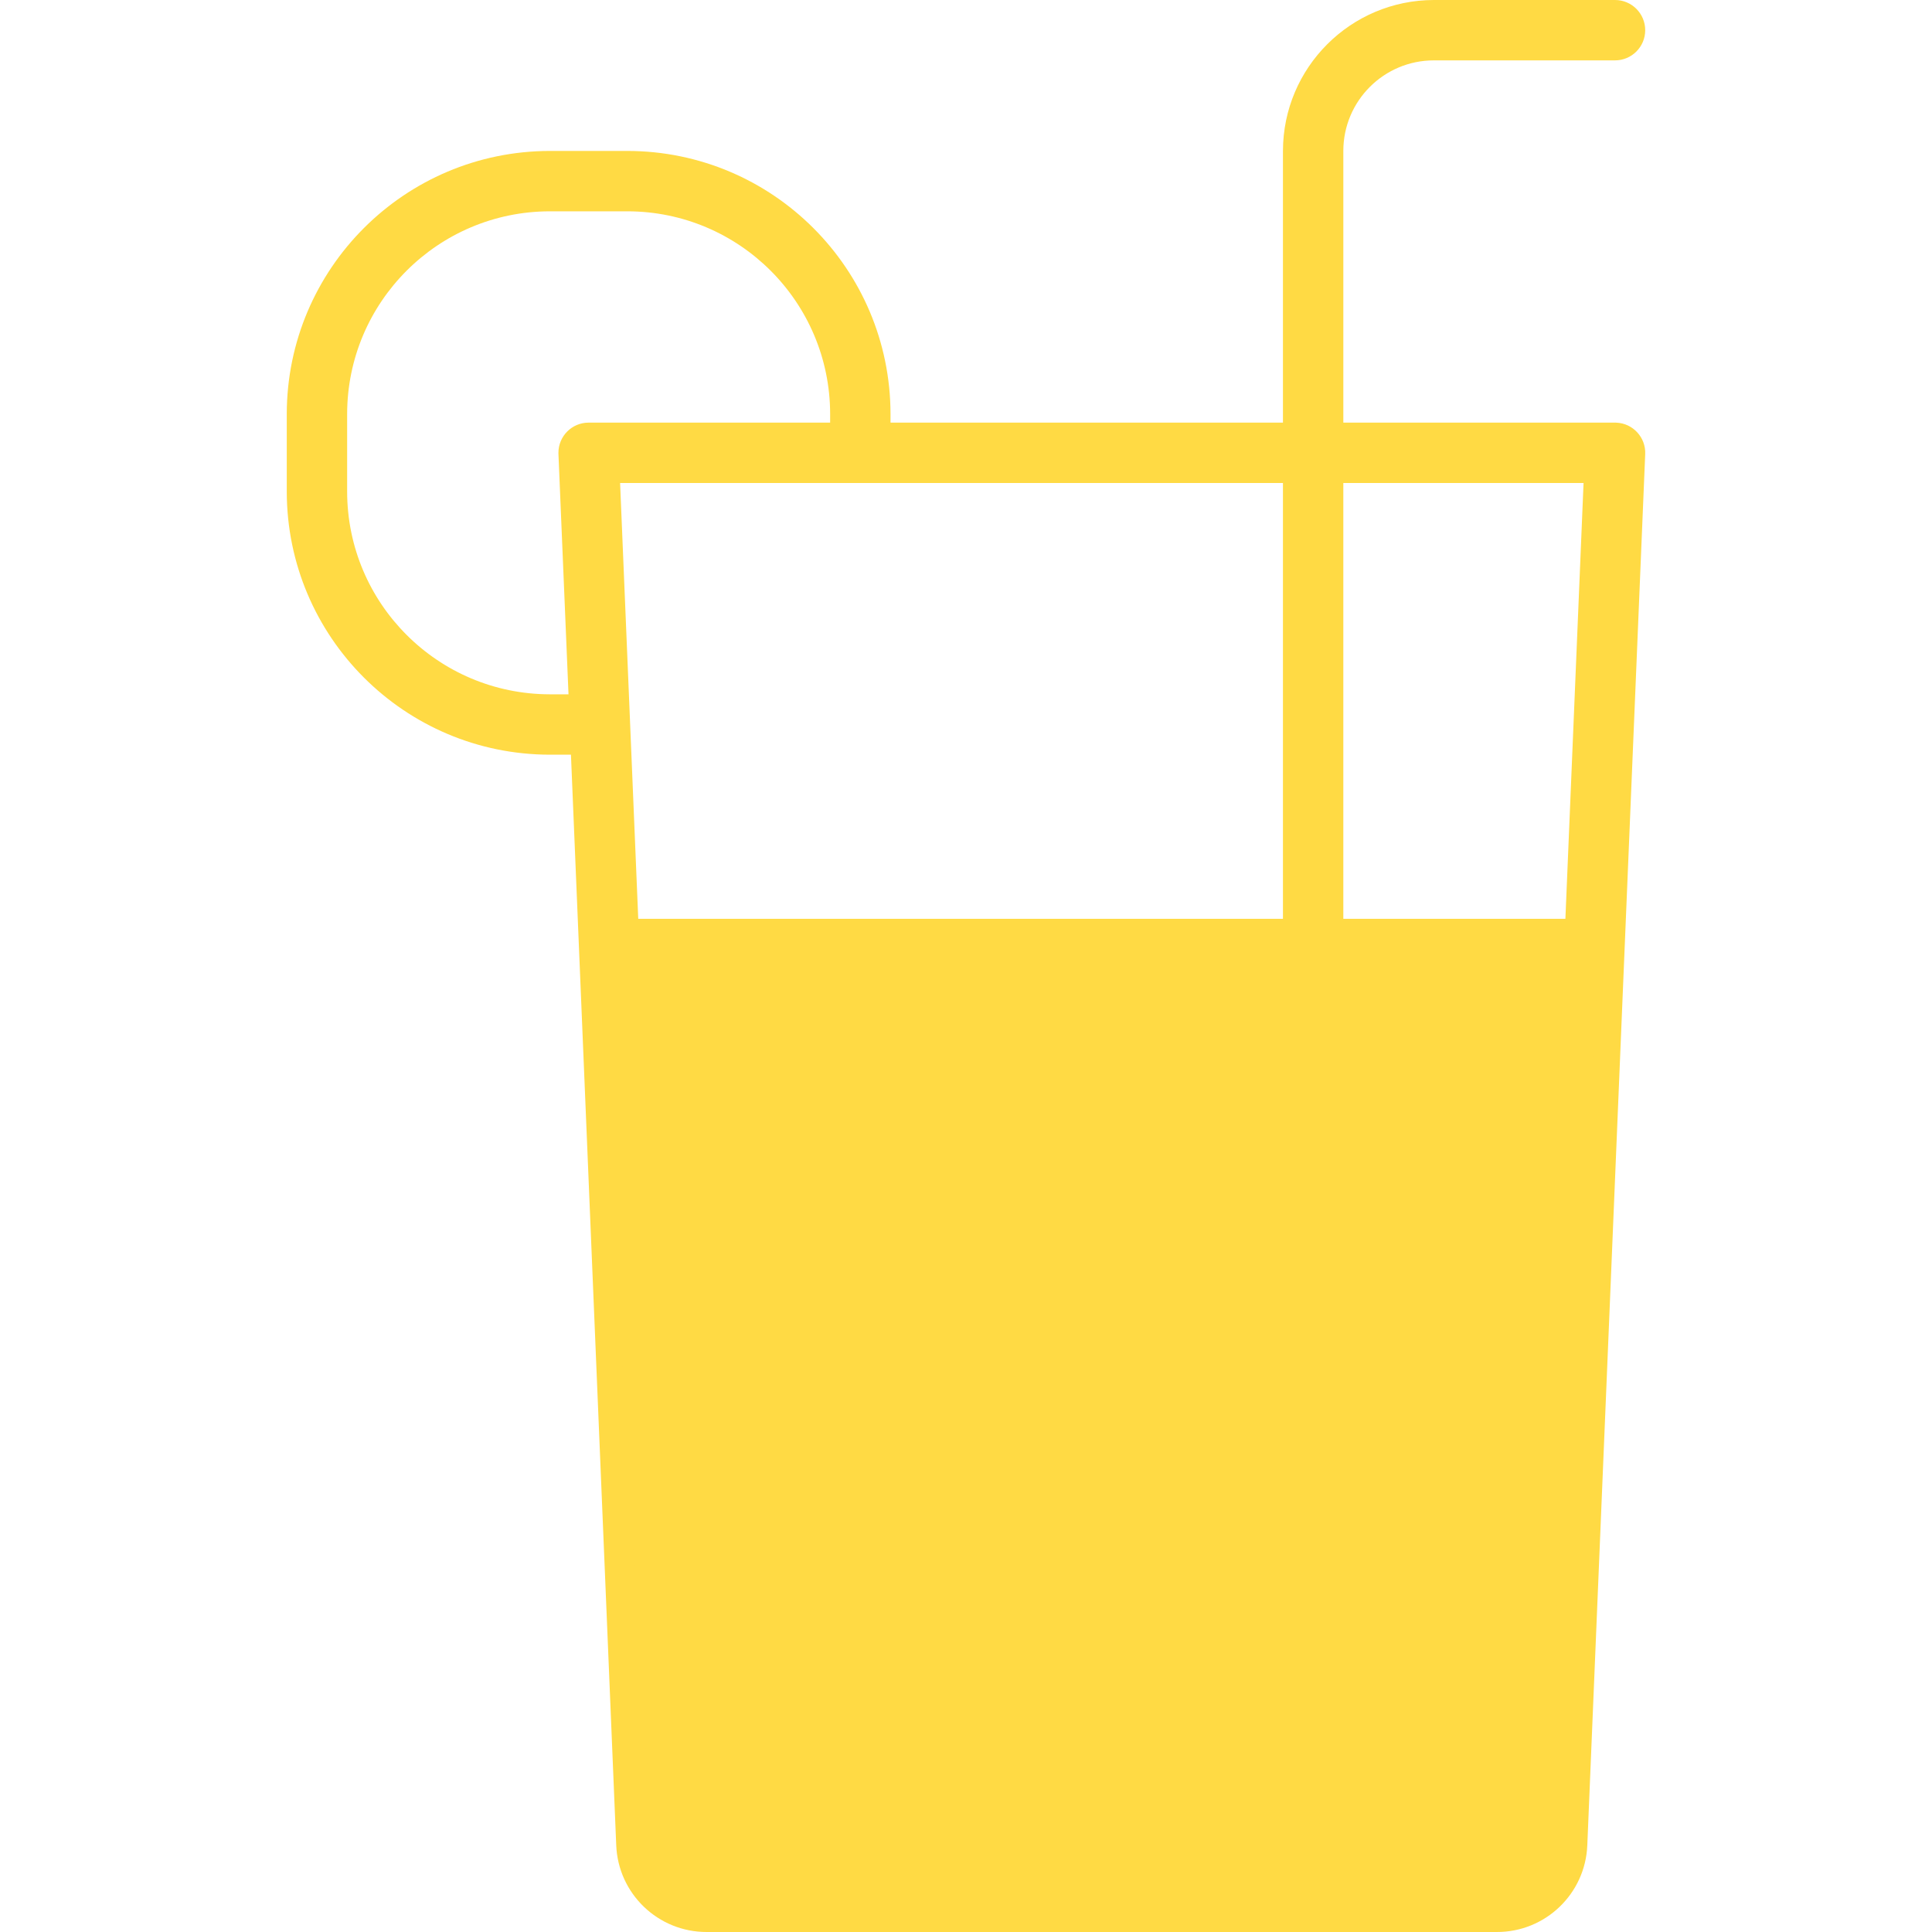 <?xml version="1.0" encoding="utf-8"?>
<!-- Generator: Adobe Illustrator 16.0.0, SVG Export Plug-In . SVG Version: 6.00 Build 0)  -->
<!DOCTYPE svg PUBLIC "-//W3C//DTD SVG 1.1//EN" "http://www.w3.org/Graphics/SVG/1.1/DTD/svg11.dtd">
<svg version="1.1" id="Capa_1" xmlns="http://www.w3.org/2000/svg" xmlns:xlink="http://www.w3.org/1999/xlink" x="0px" y="0px"
	 width="512px" height="512px" viewBox="0 0 512 512" enable-background="new 0 0 512 512" xml:space="preserve">
<g>
	<g>
		<path fill="#FFDA44" d="M428.34,112.007c-0.114-0.005-0.229-0.007-0.343-0.007h-72V40c0-13.255,10.745-24,24-24h48
			c4.418,0,8-3.582,8-8s-3.582-8-8-8h-48c-22.08,0.026-39.974,17.92-40,40v72h-104v-2.288c-0.045-38.483-31.23-69.668-69.713-69.712
			h-20.576c-38.483,0.044-69.668,31.229-69.712,69.712v20.576c0.044,38.483,31.229,69.668,69.712,69.712h5.6l12,289
			c0.508,12.876,11.114,23.04,24,23h209.344c12.886,0.04,23.491-10.124,24-23l15.344-368.664
			C436.182,115.922,432.754,112.193,428.34,112.007z M347.996,437.982c4.418,0,8-3.582,8-8V264h25.969l-8.688,189.982H209.711
			L201.023,264h138.973v165.982C339.996,434.4,343.578,437.982,347.996,437.982z M155.996,112c-4.418-0.004-8.003,3.575-8.007,7.993
			c0,0.114,0.002,0.229,0.007,0.343L150.66,184h-4.952c-29.65-0.035-53.677-24.062-53.712-53.712v-20.576
			c0.035-29.65,24.062-53.677,53.712-53.712h20.576c29.65,0.035,53.677,24.062,53.712,53.712V112H155.996z M404.644,488.336
			c-0.18,4.286-3.71,7.668-8,7.664H187.34c-4.29,0.004-7.82-3.378-8-7.664L164.332,128h175.664v120H192.679
			c-0.064,0-0.112,0-0.168,0c-0.056,0-0.112,0-0.168,0c-0.468,0.07-0.928,0.183-1.376,0.336c-0.526,0.077-1.043,0.205-1.544,0.384
			c-0.457,0.244-0.889,0.533-1.288,0.864c-0.427,0.261-0.831,0.558-1.208,0.888c-0.323,0.393-0.607,0.816-0.848,1.264
			c-0.306,0.409-0.573,0.846-0.8,1.304c-0.15,0.504-0.252,1.021-0.304,1.544c-0.144,0.461-0.244,0.936-0.296,1.416
			c0,0.064,0,0.112,0,0.168s0,0.112,0,0.168l9.36,205.982c0.18,4.286,3.71,7.668,8,7.664h178.909c4.29,0.004,7.82-3.378,8-7.664
			l9.36-205.982c0-0.056,0-0.112,0-0.168s0-0.104,0-0.168c-0.051-0.478-0.147-0.949-0.288-1.408
			c-0.053-0.523-0.154-1.04-0.305-1.544c-0.227-0.458-0.493-0.894-0.8-1.304c-0.241-0.448-0.524-0.871-0.848-1.264
			c-0.377-0.33-0.781-0.627-1.208-0.888c-0.399-0.331-0.831-0.62-1.288-0.864c-0.501-0.179-1.018-0.307-1.544-0.384
			c-0.45-0.156-0.913-0.272-1.384-0.344c-0.064,0-0.104,0-0.168,0c-0.064,0-0.112,0-0.168,0h-34.312V128h63.664L404.644,488.336z"/>
	</g>
</g>
<polygon fill="#FFDA44" points="157.5,243.5 424.5,243.5 407.5,504.5 173.5,500.5 "/>
</svg>
